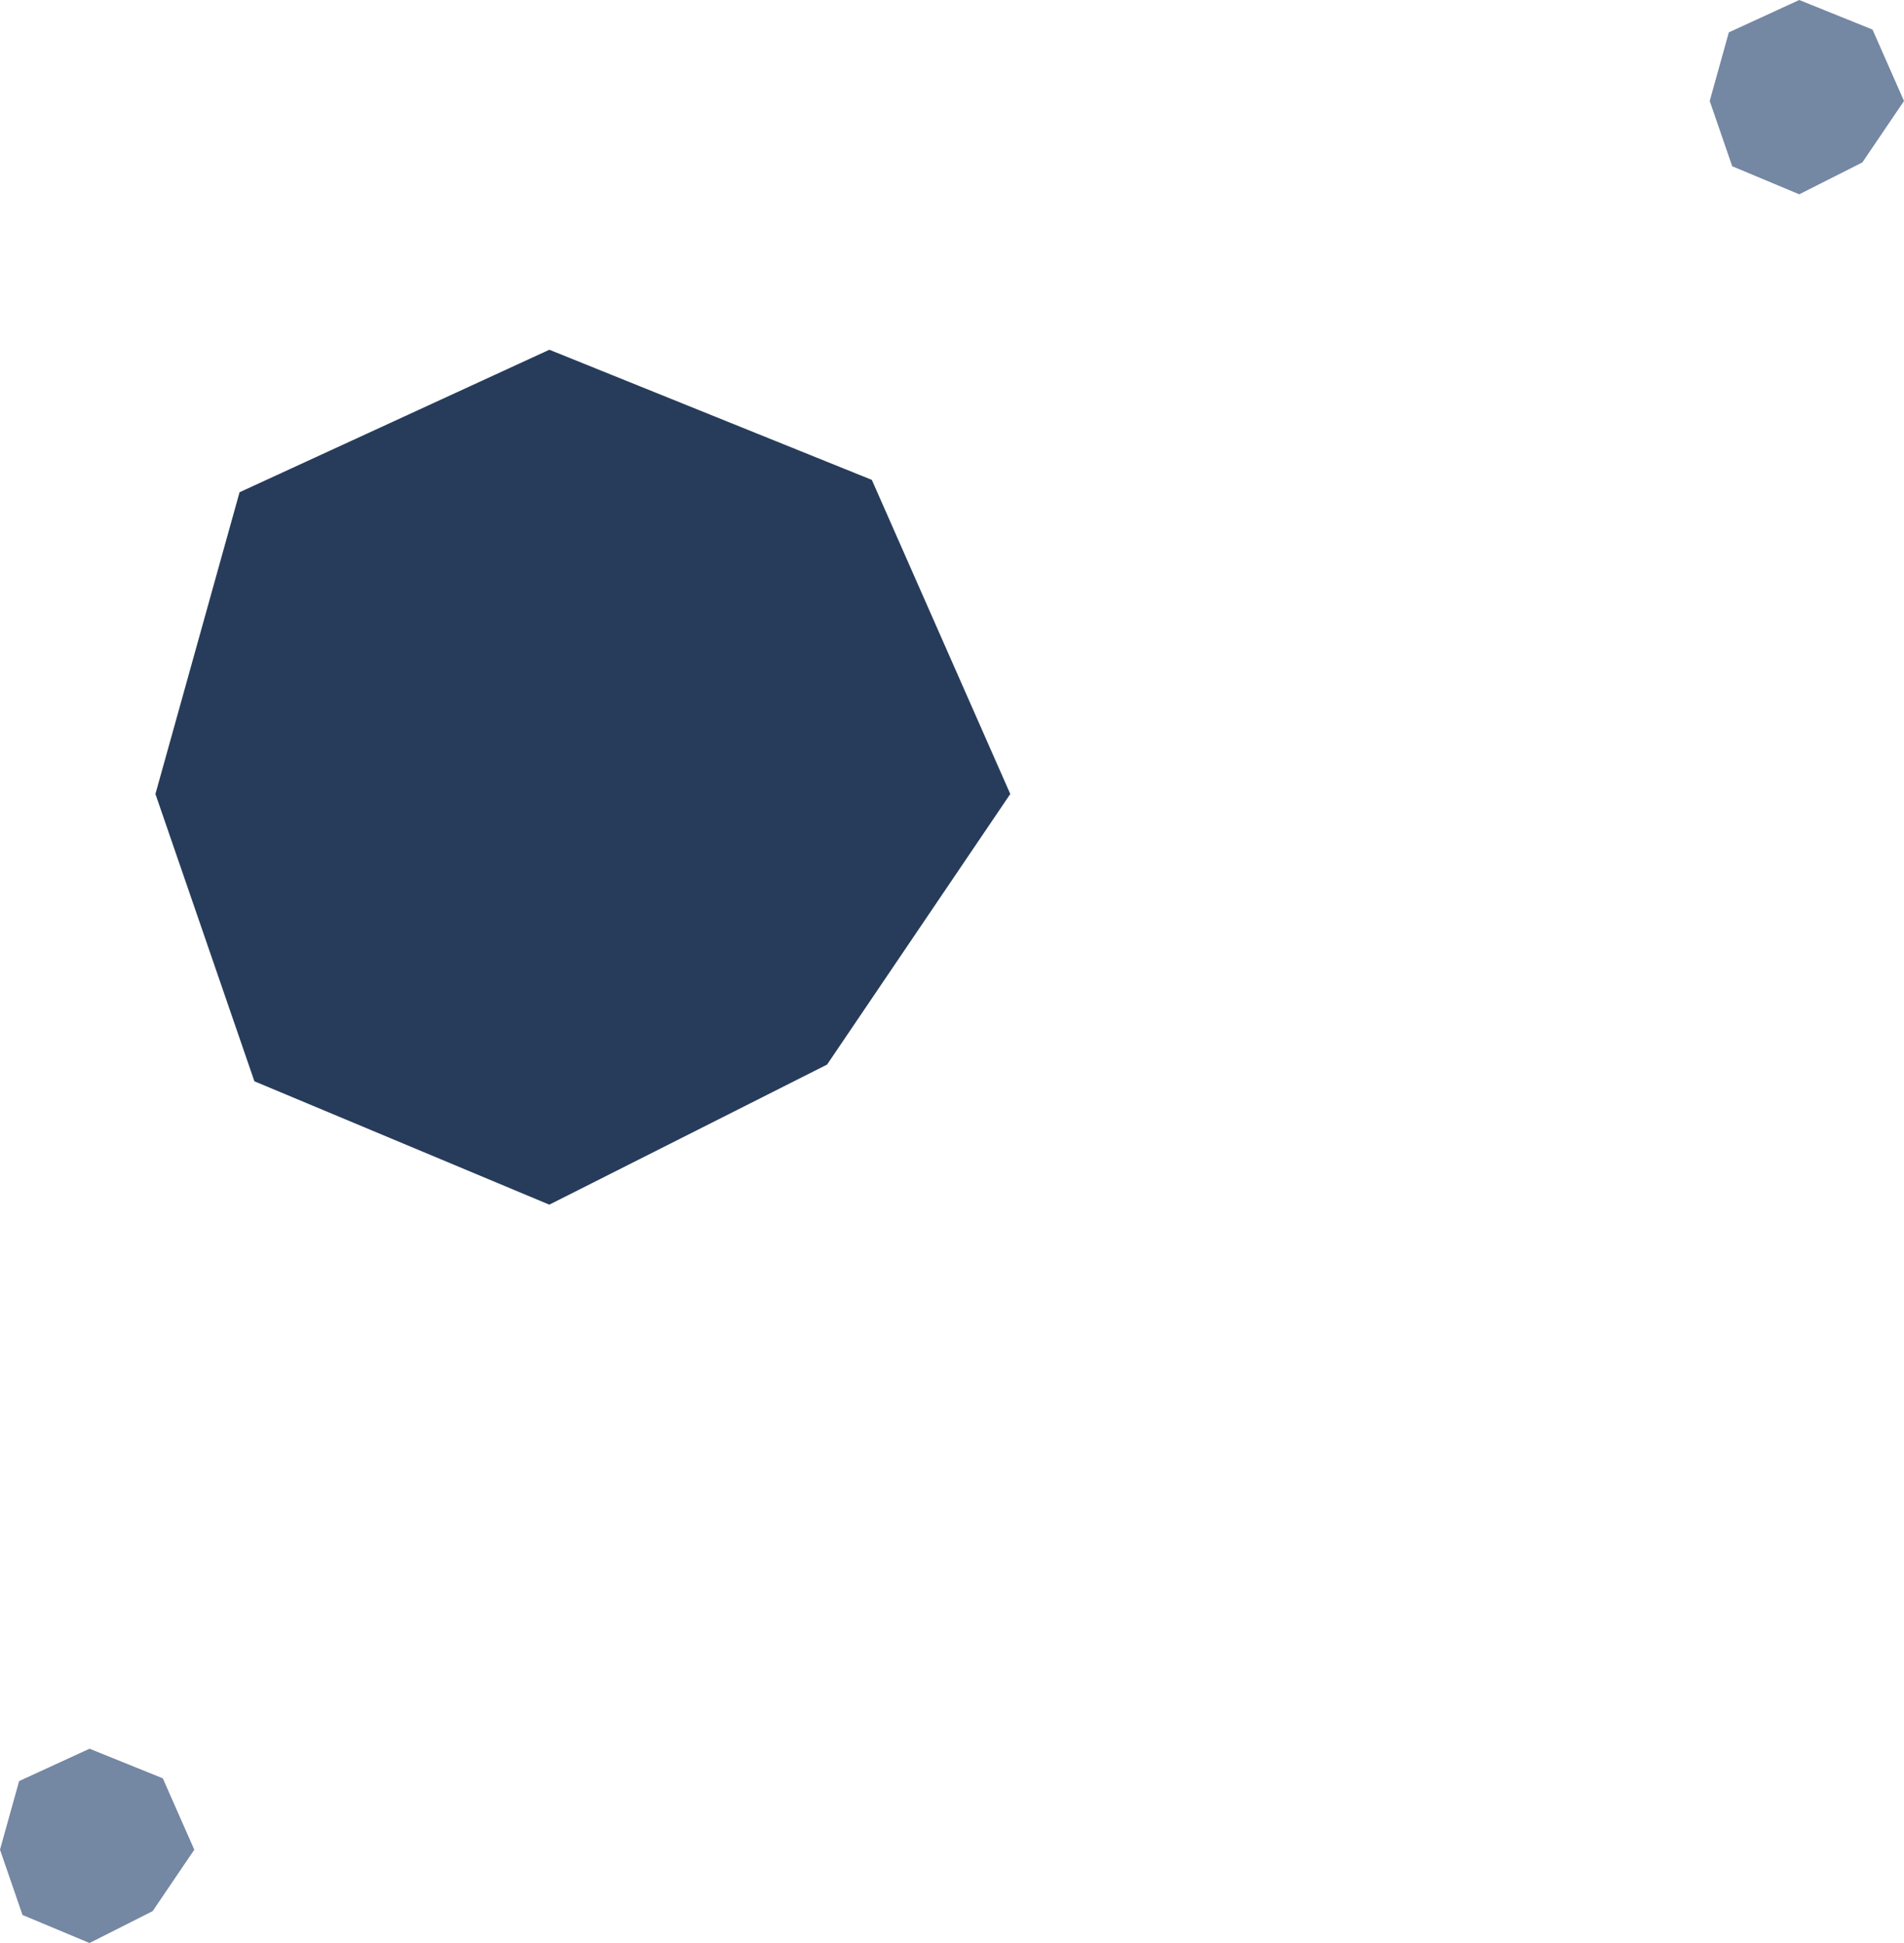 <svg width="49" height="50" xmlns="http://www.w3.org/2000/svg">  <g fill="none" fill-rule="evenodd">    <path fill="#273C5A" d="M14.138 9l-7.973 3.667L4 20.432l2.547 7.393L14.137 31l7.148-3.605L26 20.432l-3.563-8.083z"/>    <path fill="#7487A3" d="M46.304 0l-1.812.833L44 2.598l.579 1.68L46.304 5l1.624-.82L49 2.599 48.19.761zM2.304 45l-1.812.833L0 47.598l.579 1.68L2.304 50l1.624-.82L5 47.599l-.81-1.837z"/>  </g></svg>